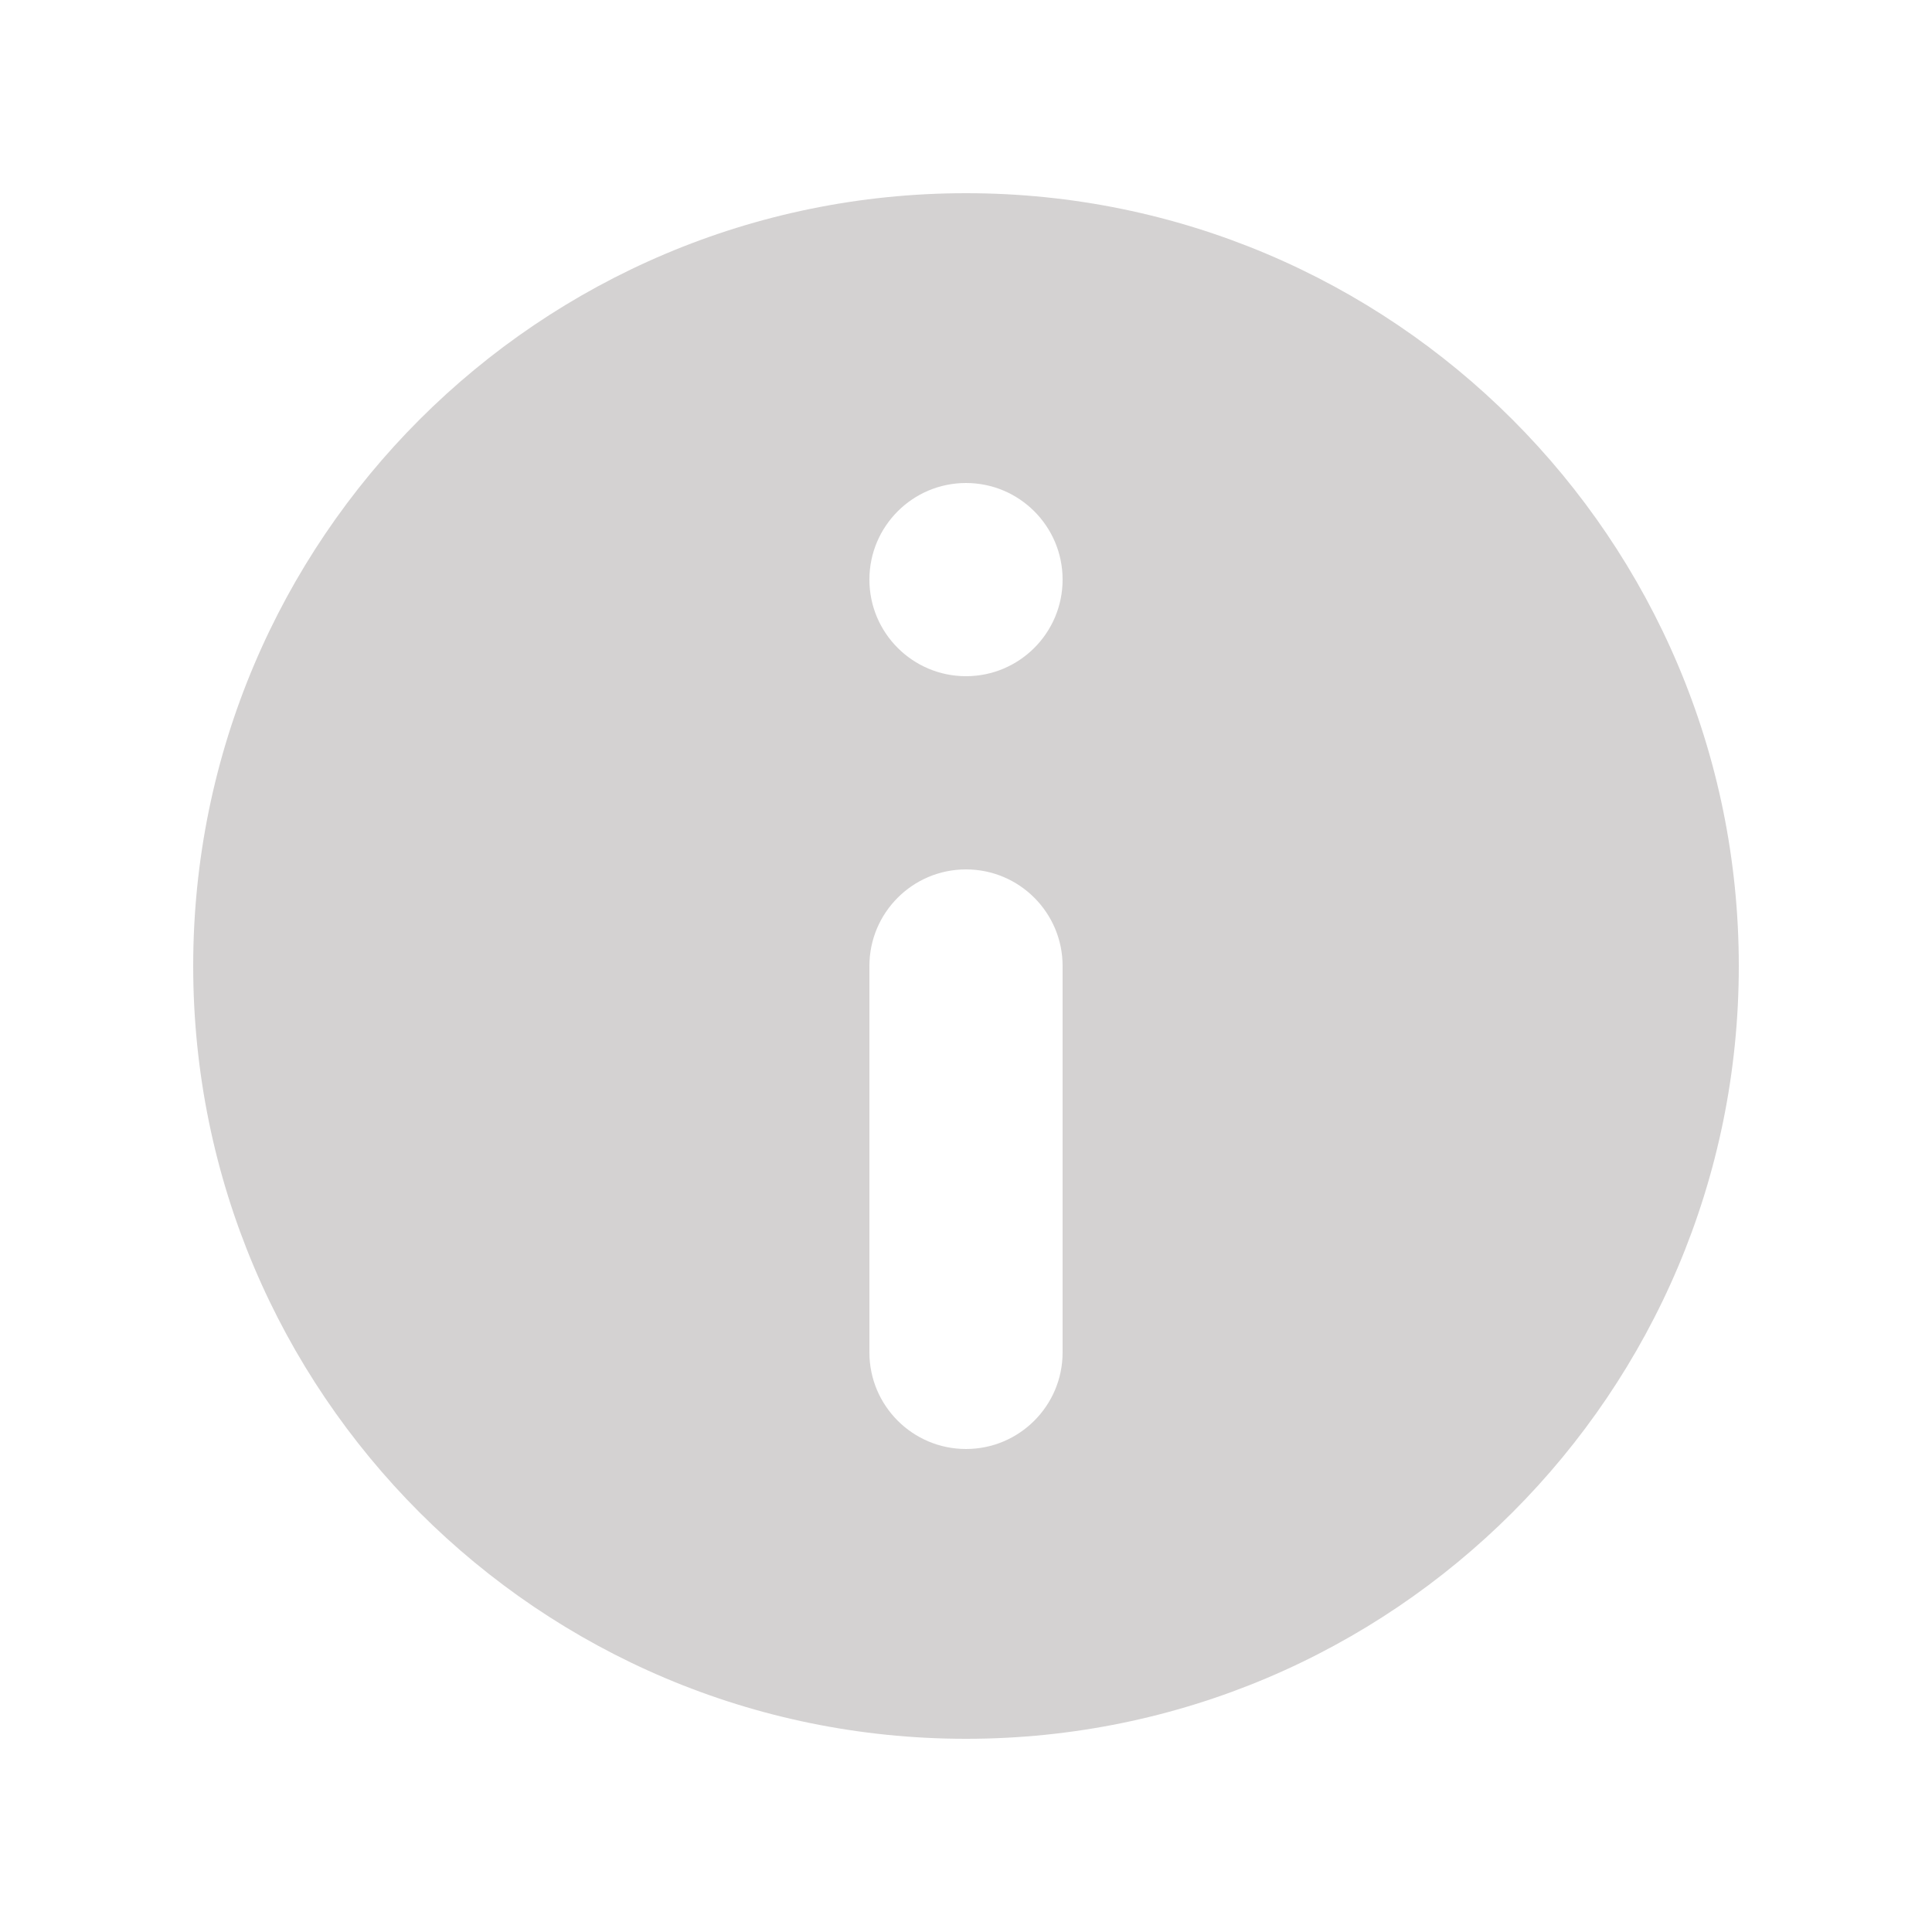 <svg width="20" height="20" viewBox="0 0 20 20" fill="none" xmlns="http://www.w3.org/2000/svg">
<g id="icon/filled/info_circle">
<path id="icon" fill-rule="evenodd" clip-rule="evenodd" d="M2 10C2 5.582 5.582 2 10 2C14.418 2 18 5.582 18 10C18 14.418 14.418 18 10 18C5.582 18 2 14.418 2 10ZM9 6C9 5.448 9.448 5 10 5C10.552 5 11 5.448 11 6C11 6.552 10.552 7 10 7C9.448 7 9 6.552 9 6ZM10 15C10.552 15 11 14.552 11 14L11 10C11 9.448 10.552 9 10 9C9.448 9 9 9.448 9 10L9 14C9 14.552 9.448 15 10 15Z" fill="#D4D2D2"/>
</g>
</svg>
